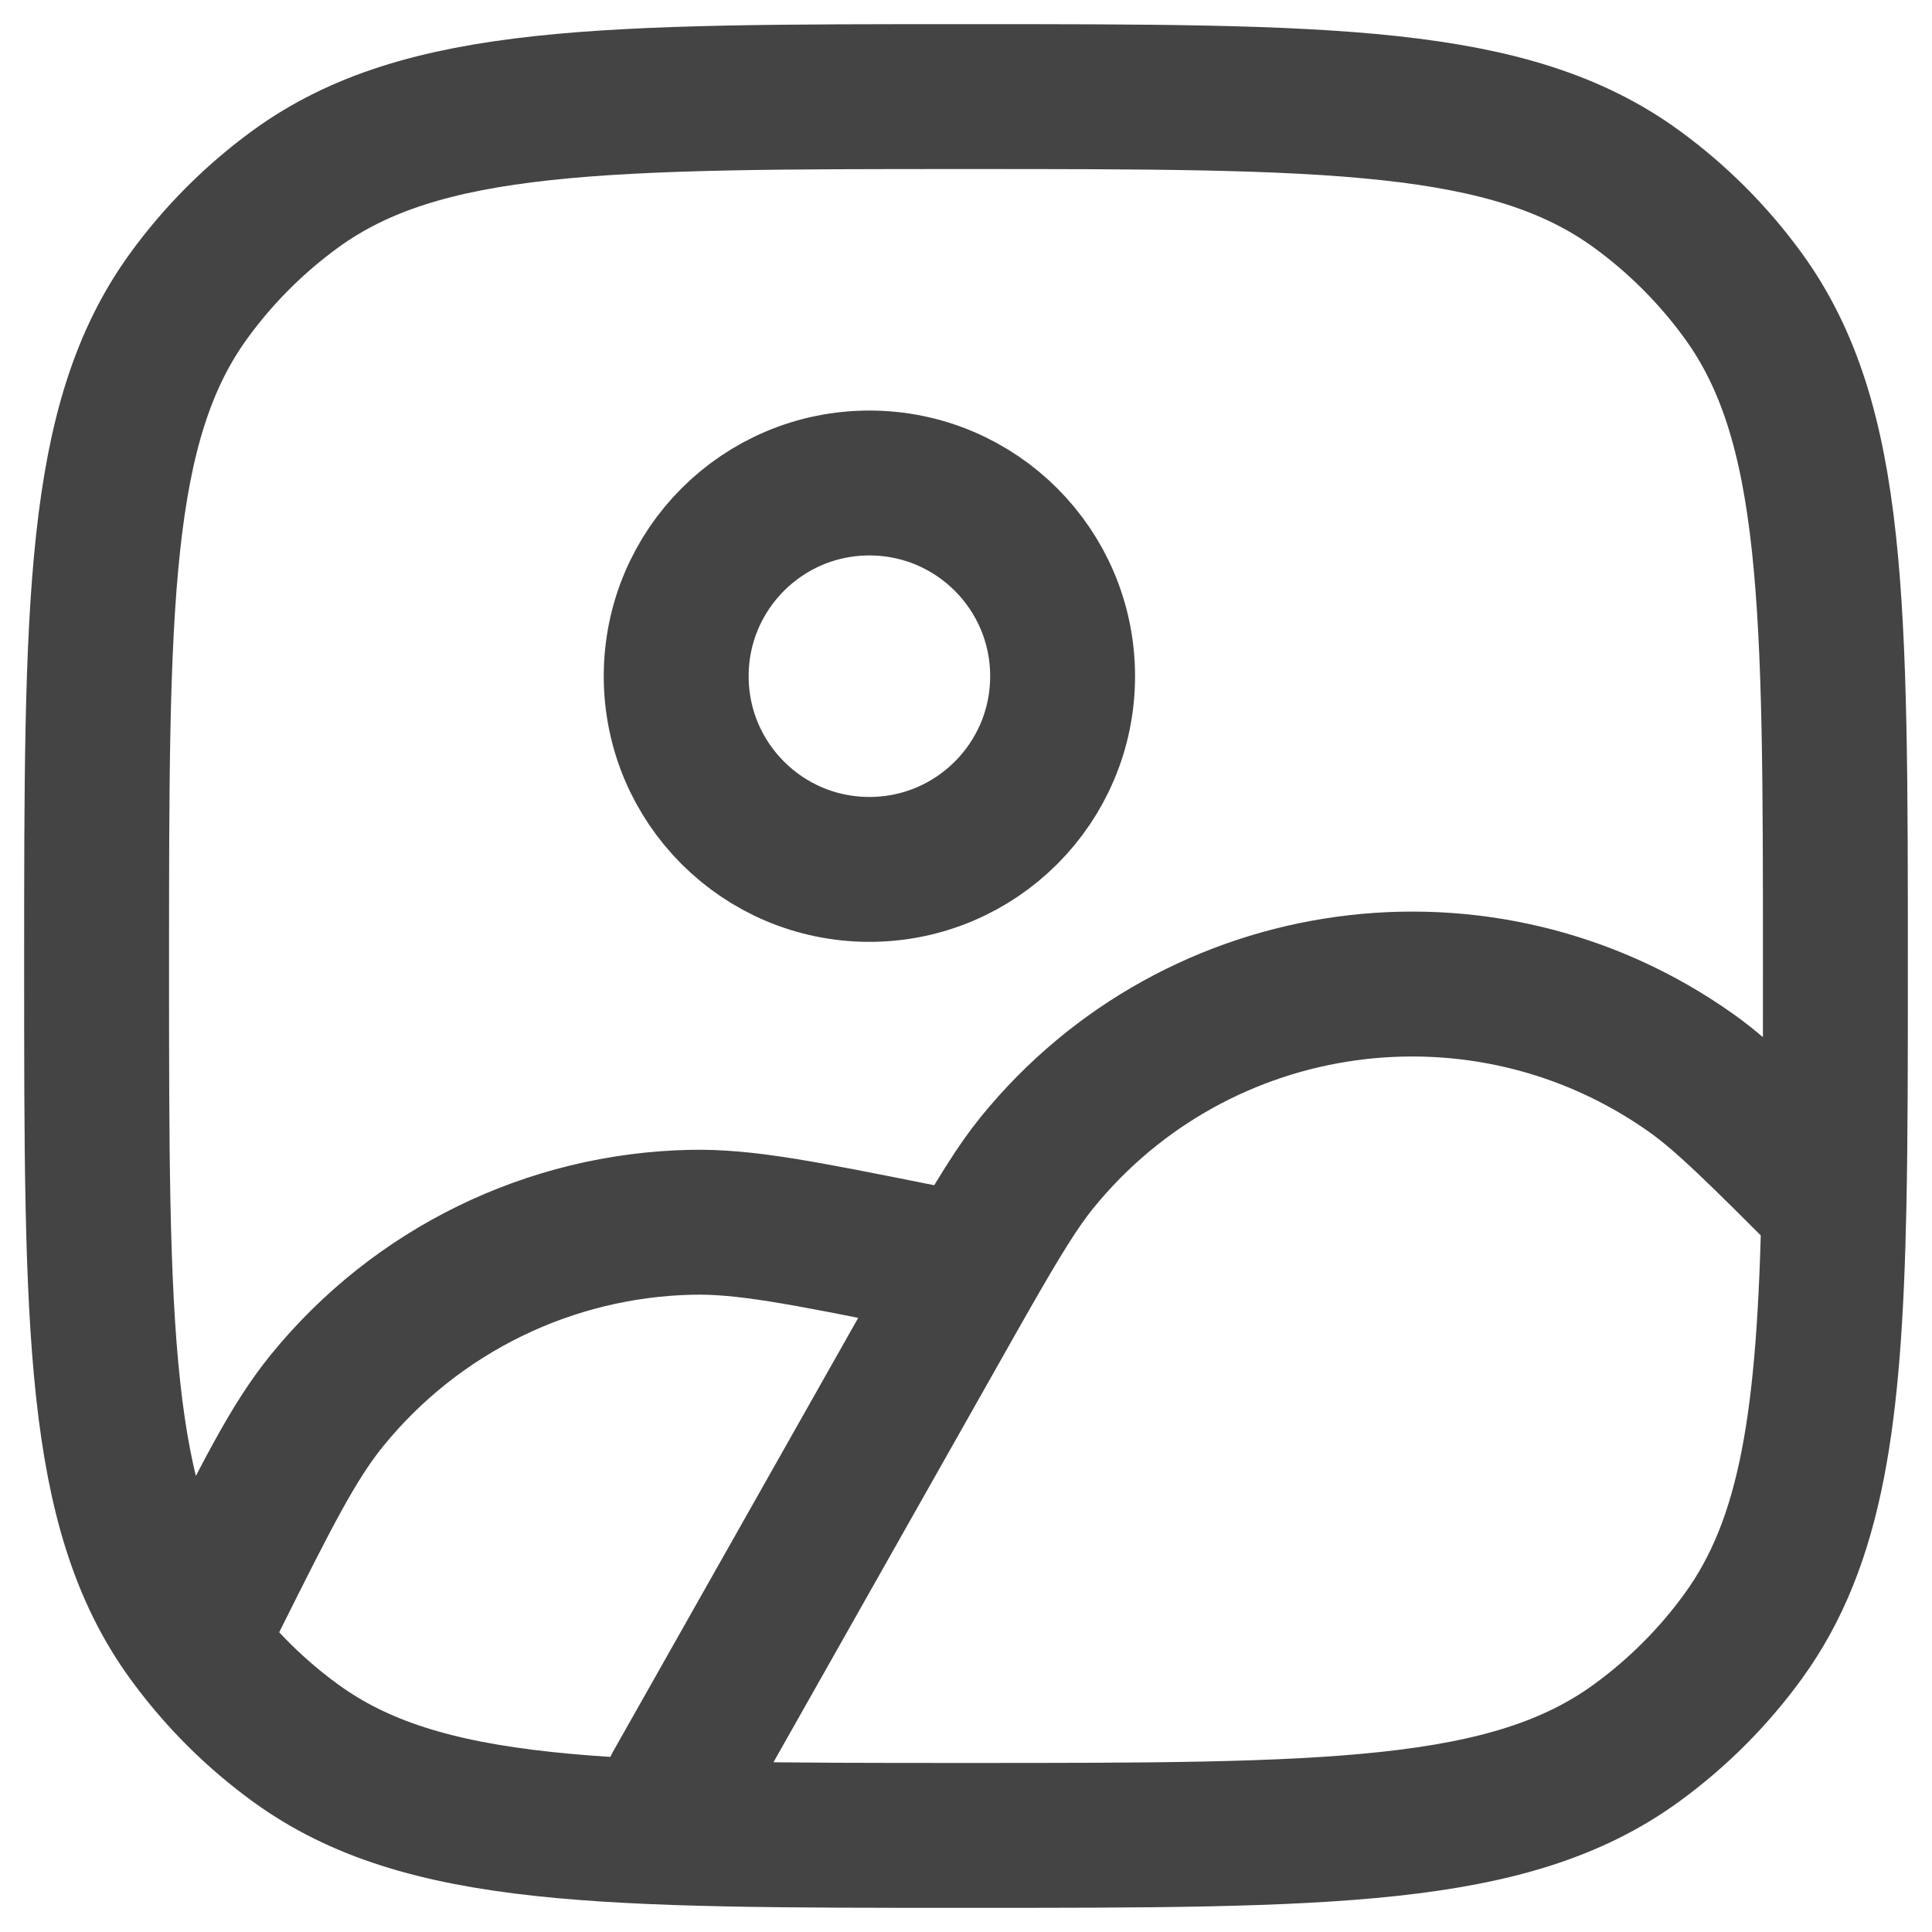 <svg width="20" height="20" viewBox="0 0 20 20" fill="none" xmlns="http://www.w3.org/2000/svg">
<g id="Image">
<path id="Vector" d="M7 18.5L9.673 13.771C9.802 13.542 9.916 13.34 10.018 13.162M10.018 13.162C10.334 12.61 10.535 12.281 10.736 12.034C12.398 9.989 15.362 9.584 17.511 11.11C17.852 11.352 18.231 11.731 18.985 12.485M10.018 13.162L9.5 13C8.304 12.761 7.707 12.641 7.158 12.653C5.69 12.684 4.31 13.359 3.384 14.499C3.038 14.925 2.765 15.47 2.22 16.561L2.11 16.78L1.989 16.985M18.985 12.485C19 11.761 19 10.939 19 10C19 6.25 19 4.375 18.045 3.061C17.737 2.637 17.363 2.263 16.939 1.955C15.625 1 13.75 1 10 1C6.25 1 4.375 1 3.061 1.955C2.637 2.263 2.263 2.637 1.955 3.061C1 4.375 1 6.25 1 10C1 13.75 1 15.625 1.955 16.939C1.966 16.954 1.977 16.97 1.989 16.985M18.985 12.485C18.94 14.654 18.761 15.954 18.045 16.939C17.737 17.363 17.363 17.737 16.939 18.045C15.625 19 13.75 19 10 19C6.25 19 4.375 19 3.061 18.045C2.652 17.748 2.29 17.39 1.989 16.985M7 7C7 8.105 7.895 9 9 9C10.105 9 11 8.105 11 7C11 5.895 10.105 5 9 5C7.895 5 7 5.895 7 7Z" stroke="#444444" stroke-width="1.5" stroke-linecap="round"/>
</g>
</svg>
